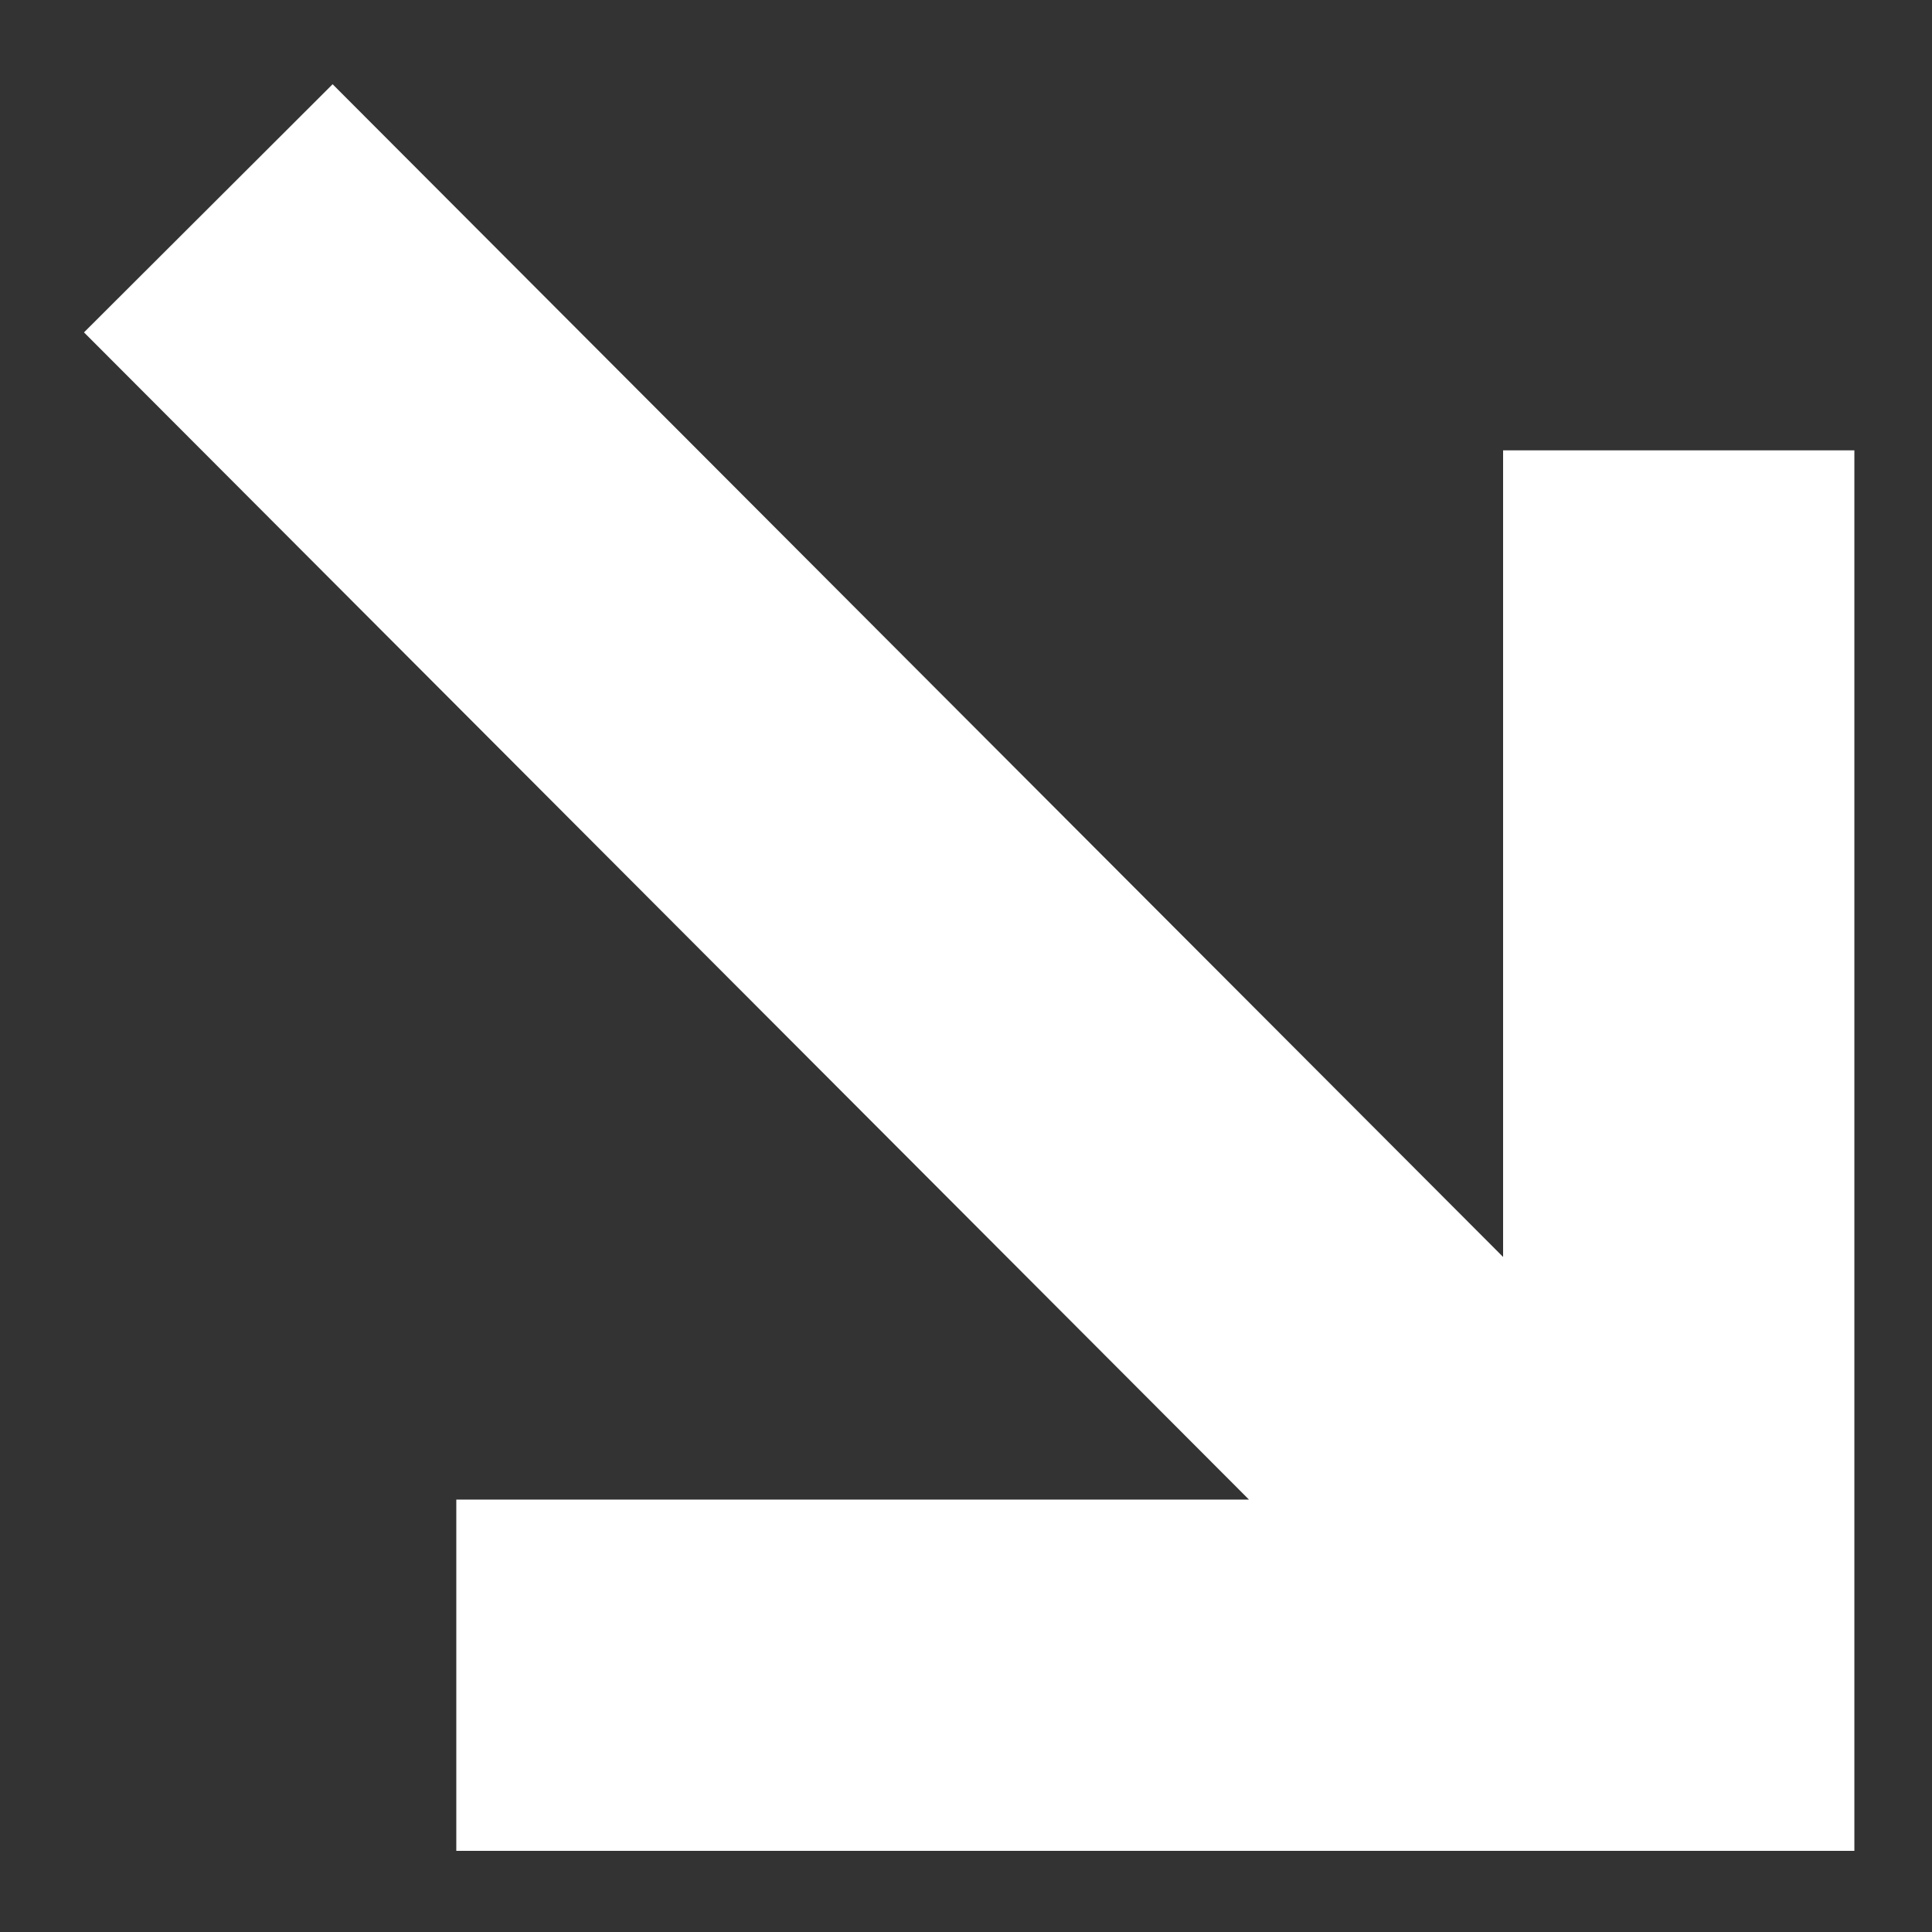 <svg width="11" height="11" viewBox="0 0 11 11" fill="none" xmlns="http://www.w3.org/2000/svg">
<rect x="0" y="0" width="11" height="11" fill="#333333" stroke="none"/>
<path id="Vector" d="M9.558 2.564V9.538H2.598M9.542 9.558L1.186 1.186" stroke="white" stroke-width="2"/>
</svg>
